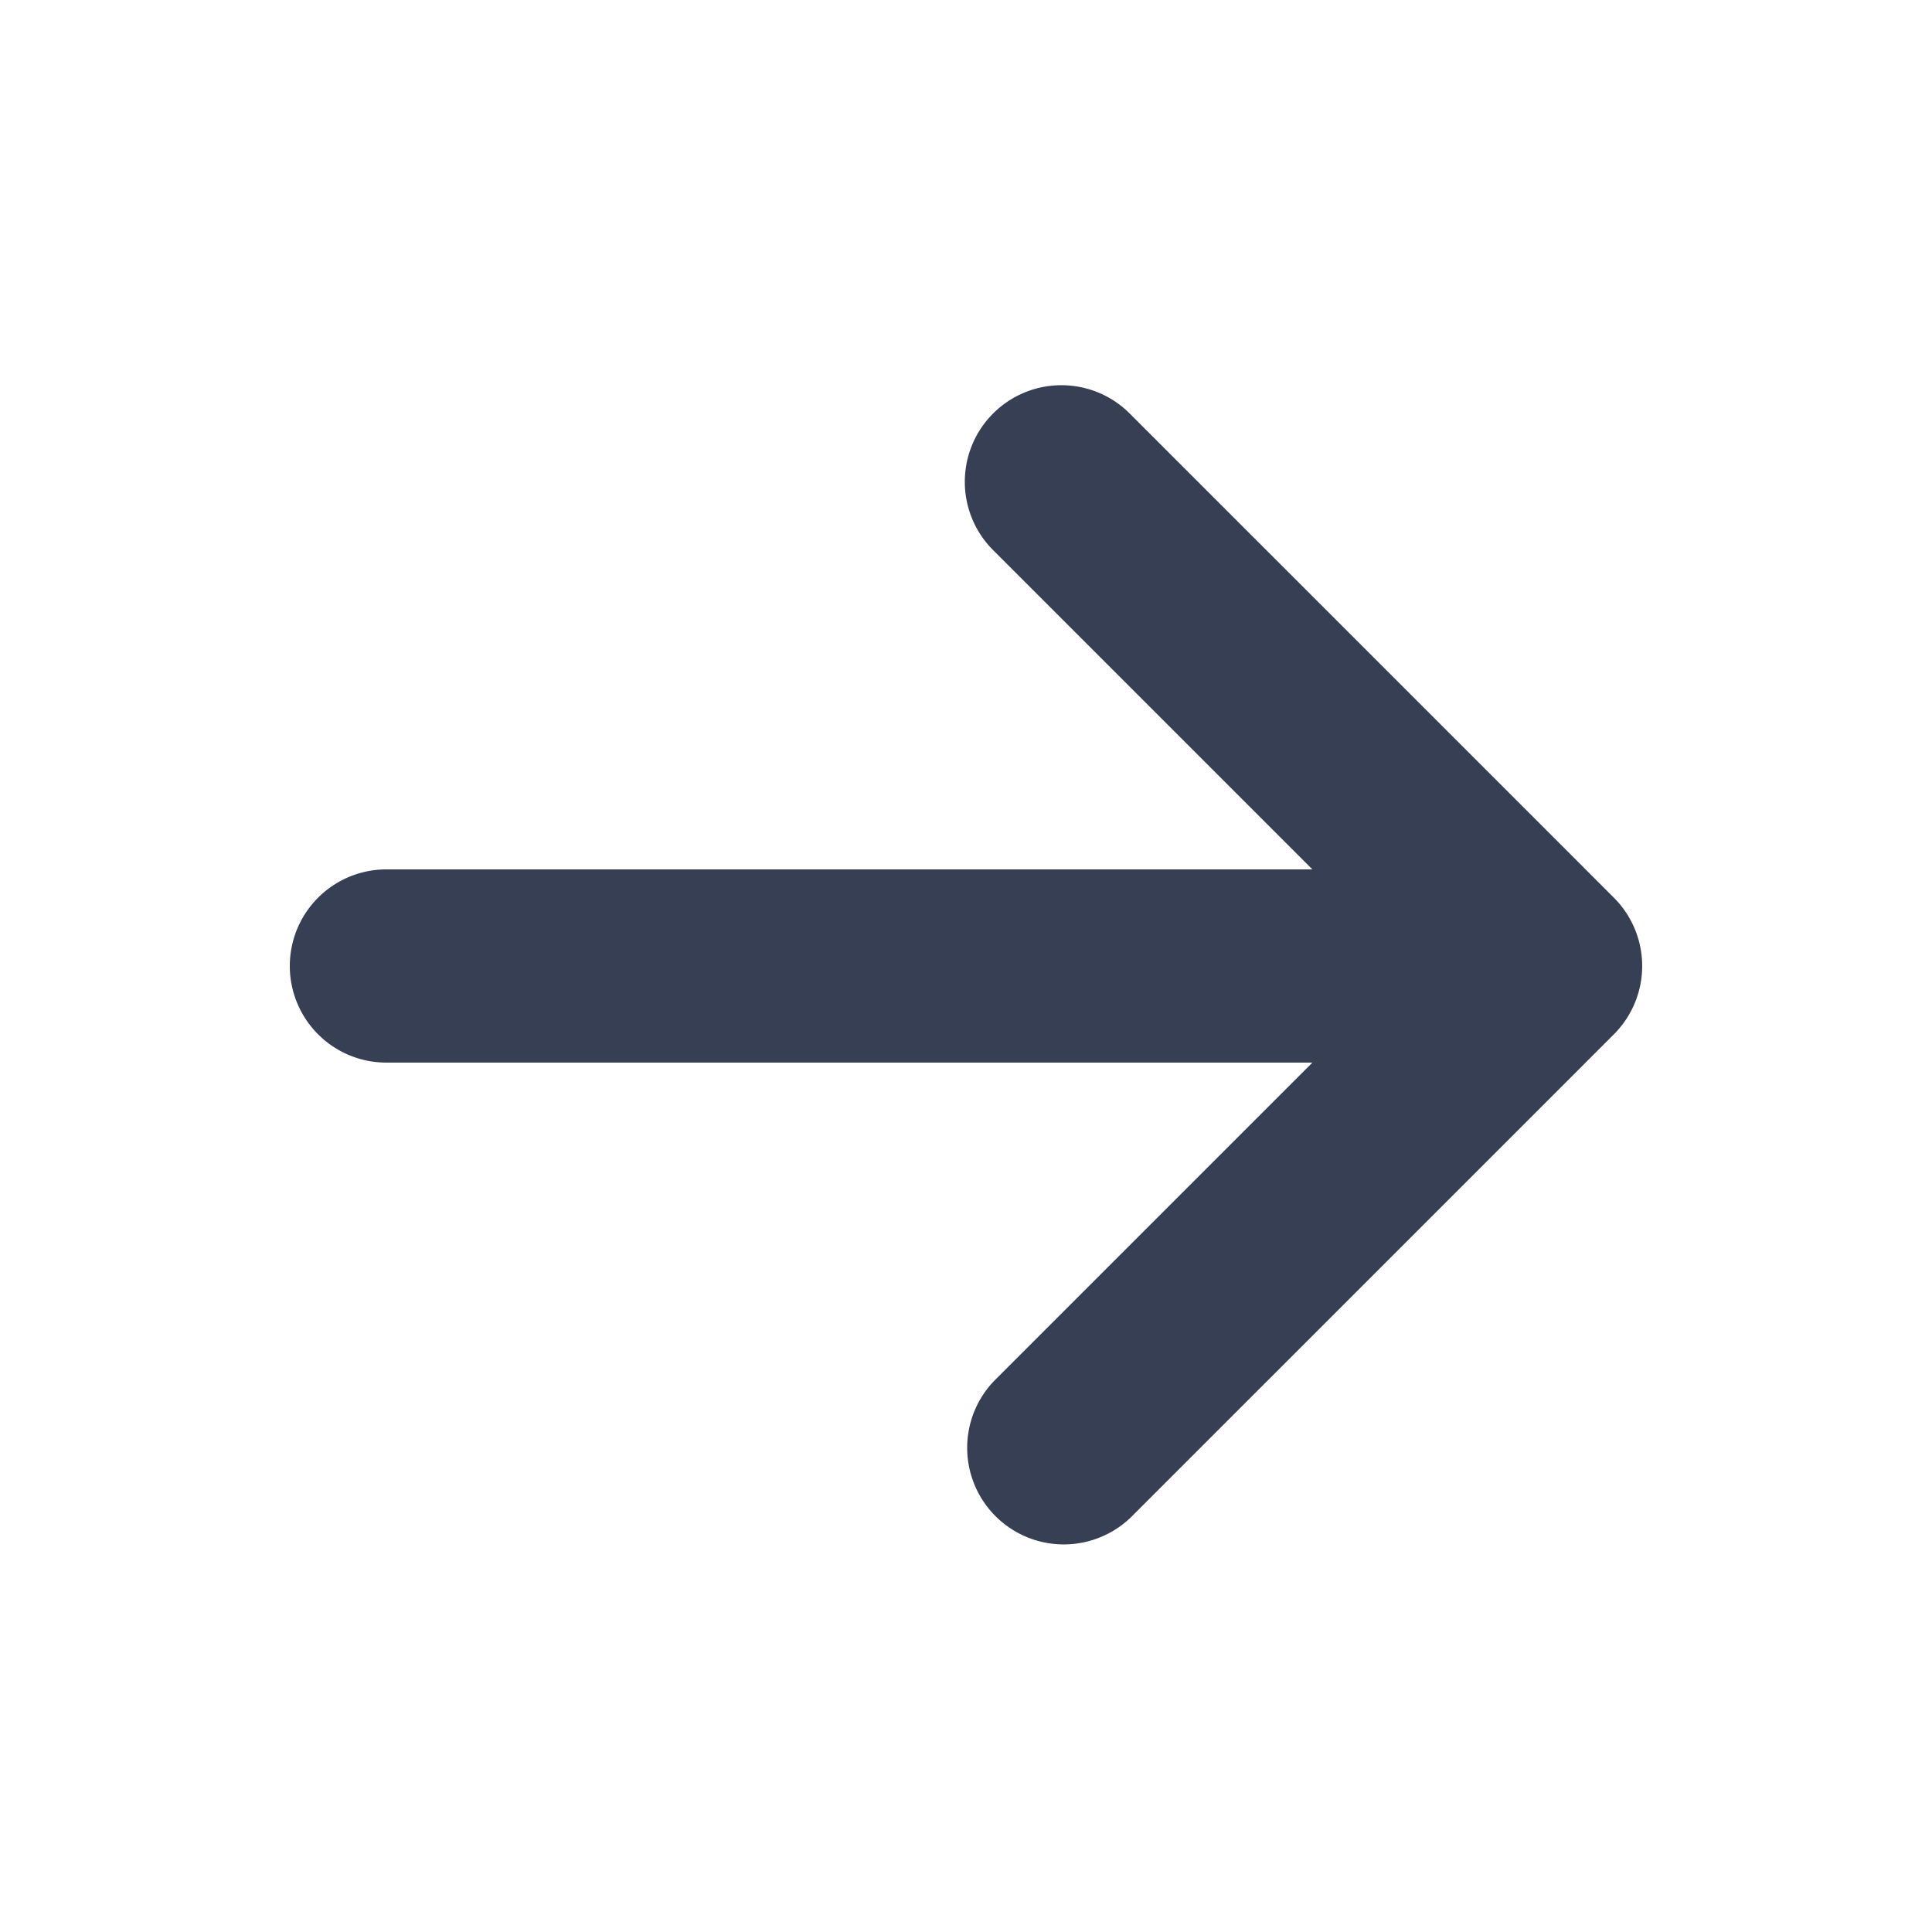 <svg xmlns="http://www.w3.org/2000/svg" xmlns:xlink="http://www.w3.org/1999/xlink" width="40" height="40" viewBox="0 0 40 40">
  <rect x="0" y="0" width="40" height="40" fill="#808080" stroke="none"/>
  <defs>
    <clipPath id="clip-seta_direita">
      <rect width="40" height="40"/>
    </clipPath>
  </defs>
  <g id="seta_direita" data-name="seta direita" clip-path="url(#clip-seta_direita)">
    <rect width="40" height="40" fill="#fff"/>
    <path id="Caminho_178" data-name="Caminho 178" d="M23.414,21.414,30,14.828V34a2,2,0,0,0,4,0V14.828l6.586,6.586a2,2,0,0,0,2.828-2.828l-10-10a2,2,0,0,0-2.828,0l-10,10a2,2,0,1,0,2.828,2.828Z" transform="translate(42 -12) rotate(90)" fill="#373f54"/>
  </g>
</svg>
